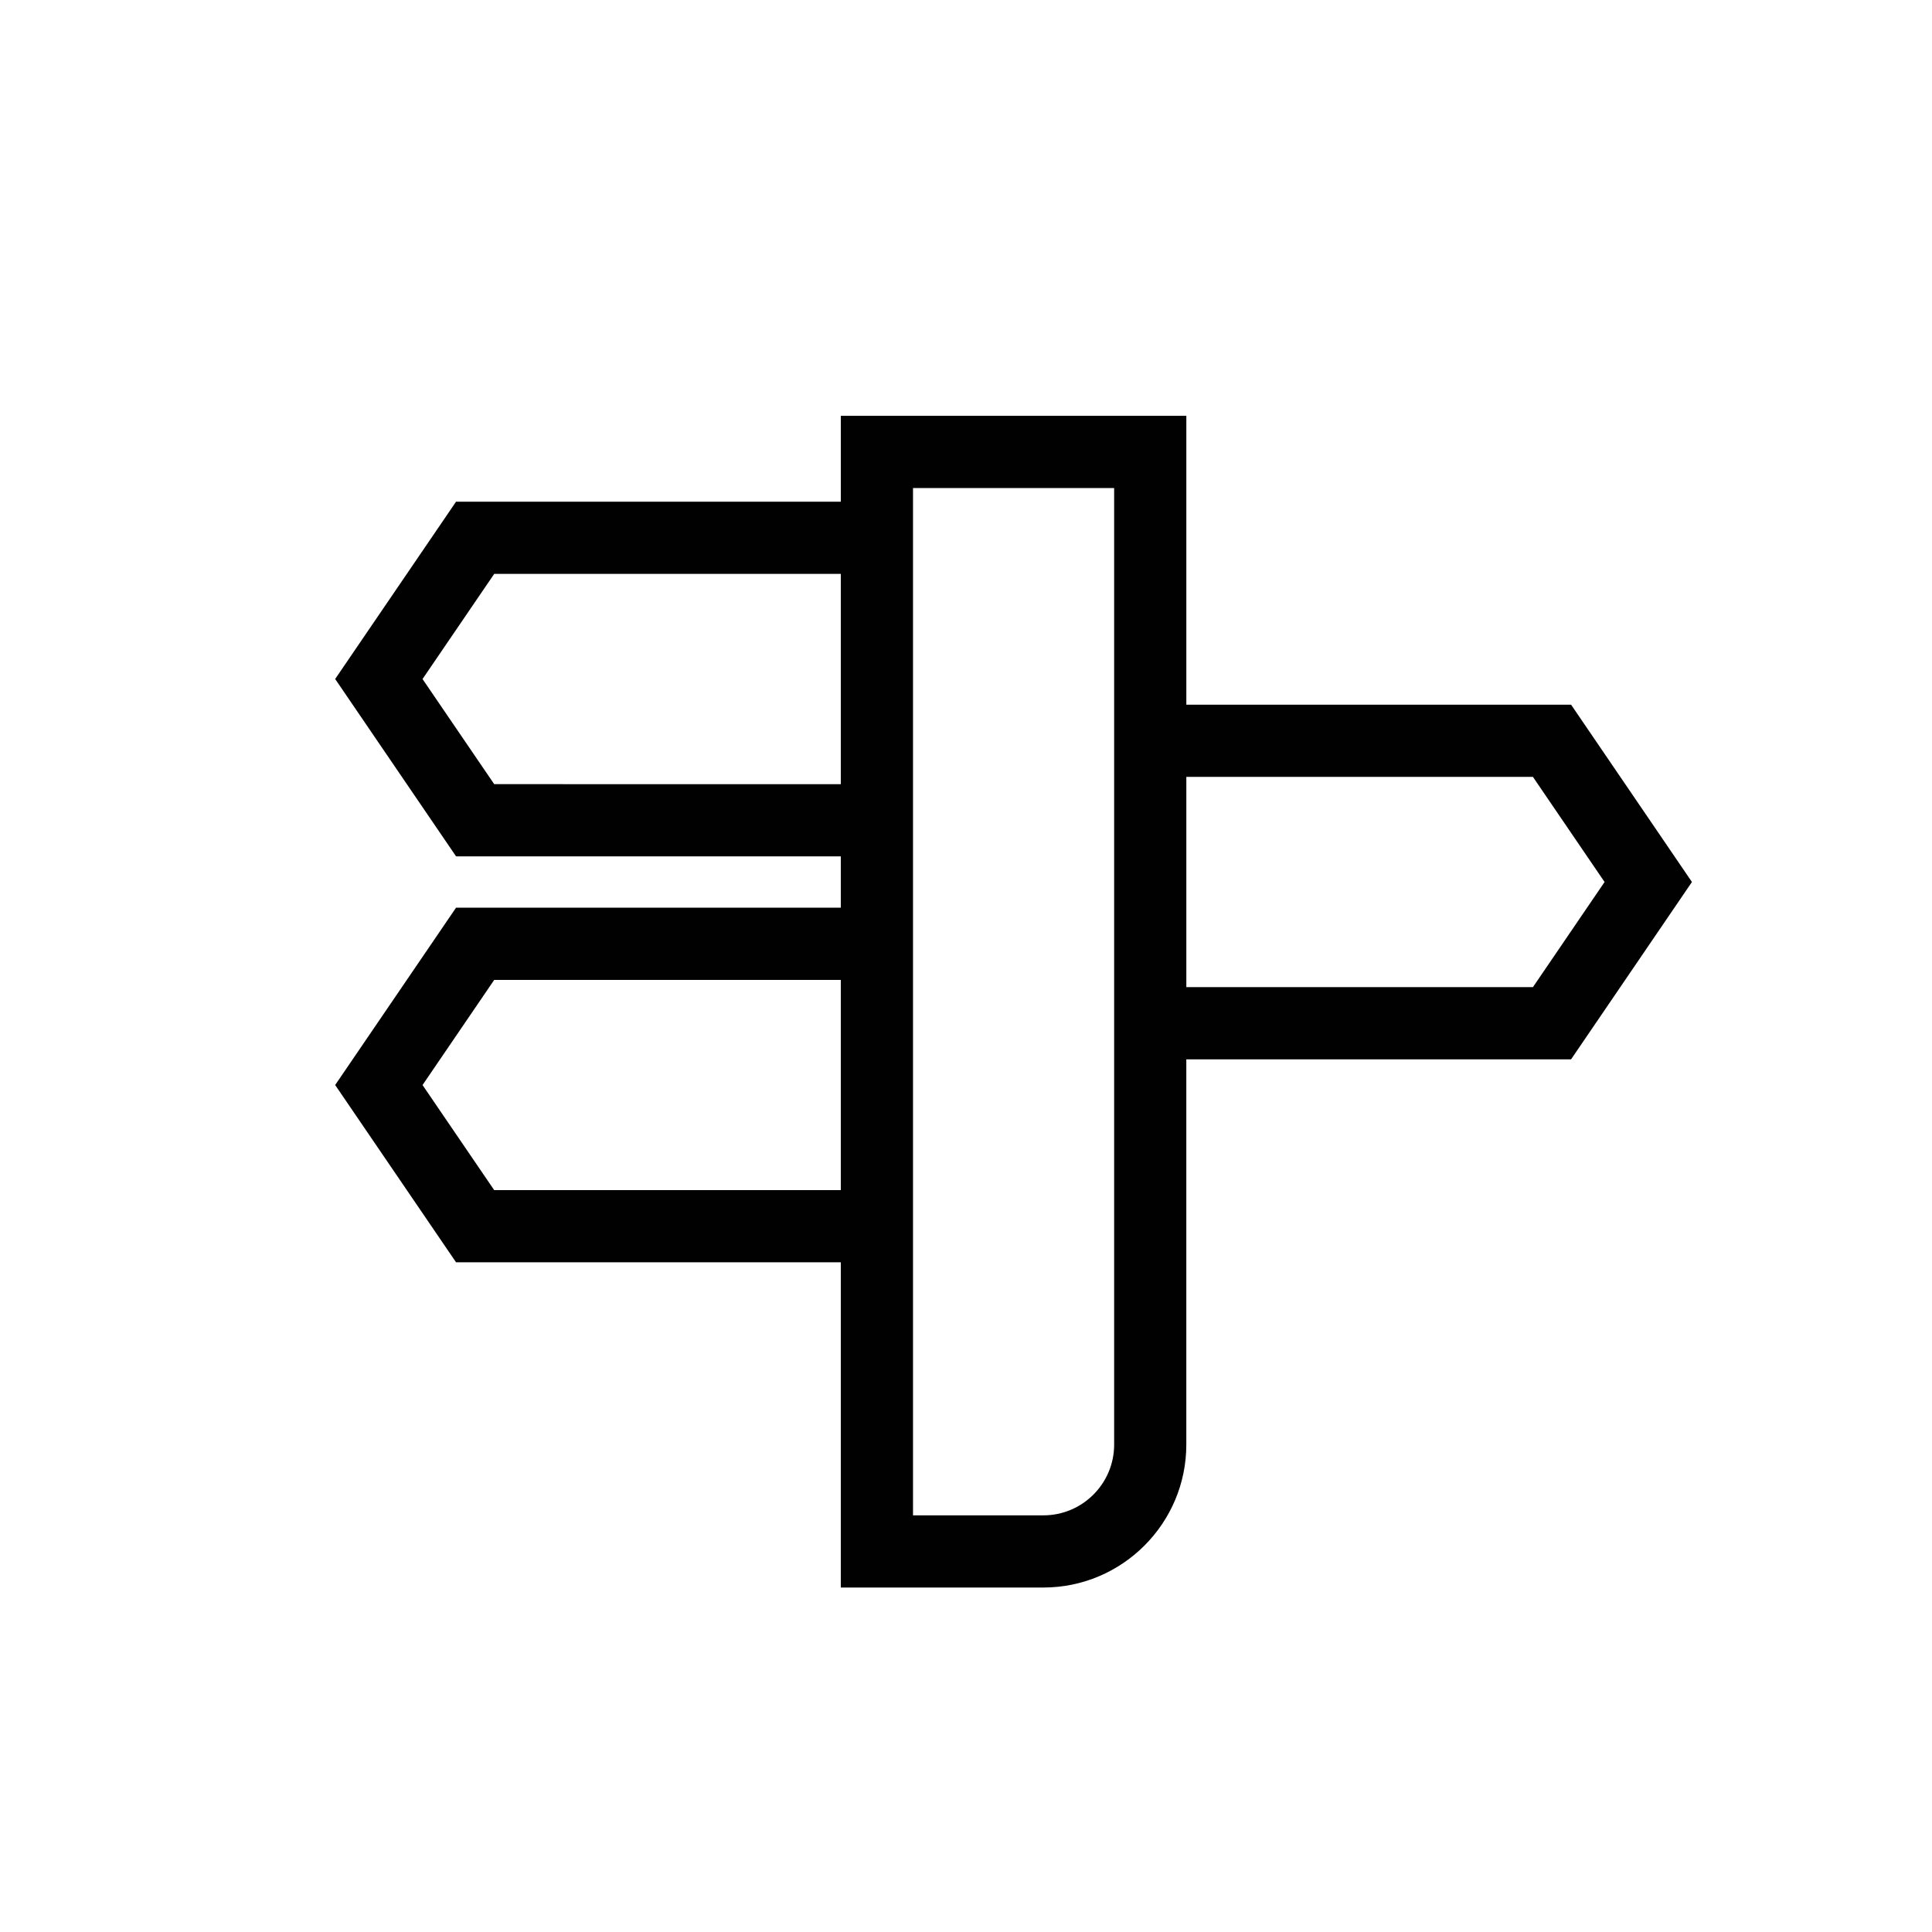 <?xml version="1.0" ?><!DOCTYPE svg  PUBLIC '-//W3C//DTD SVG 1.1//EN'  'http://www.w3.org/Graphics/SVG/1.1/DTD/svg11.dtd'><svg enable-background="new 0 0 91 91" height="91px" id="Layer_1" version="1.1" viewBox="0 0 91 91" width="91px" xml:space="preserve" xmlns="http://www.w3.org/2000/svg" xmlns:xlink="http://www.w3.org/1999/xlink"><g><path d="M55.878,33.191V19.586H39.604v4.044H21.481l-5.694,8.352l5.694,8.353h18.122v2.418H21.481l-5.694,8.353   l5.694,8.351h18.122v15.318h9.542c3.712,0,6.732-3.02,6.732-6.732V49.896H74l5.693-8.353L74,33.191H55.878z M23.278,36.935   l-3.376-4.952l3.376-4.952h16.325v9.904H23.278z M23.278,56.057l-3.376-4.95l3.376-4.952h16.325v9.902H23.278z M52.478,68.043   c0,1.838-1.495,3.332-3.332,3.332h-6.142V59.457l0,0V42.754l0,0v-2.418l0,0V23.631l0,0v-0.644h9.474v10.205v16.705V68.043z    M72.203,46.496H55.878v-9.904h16.325l3.375,4.952L72.203,46.496z" fill="#010101"/></g></svg>